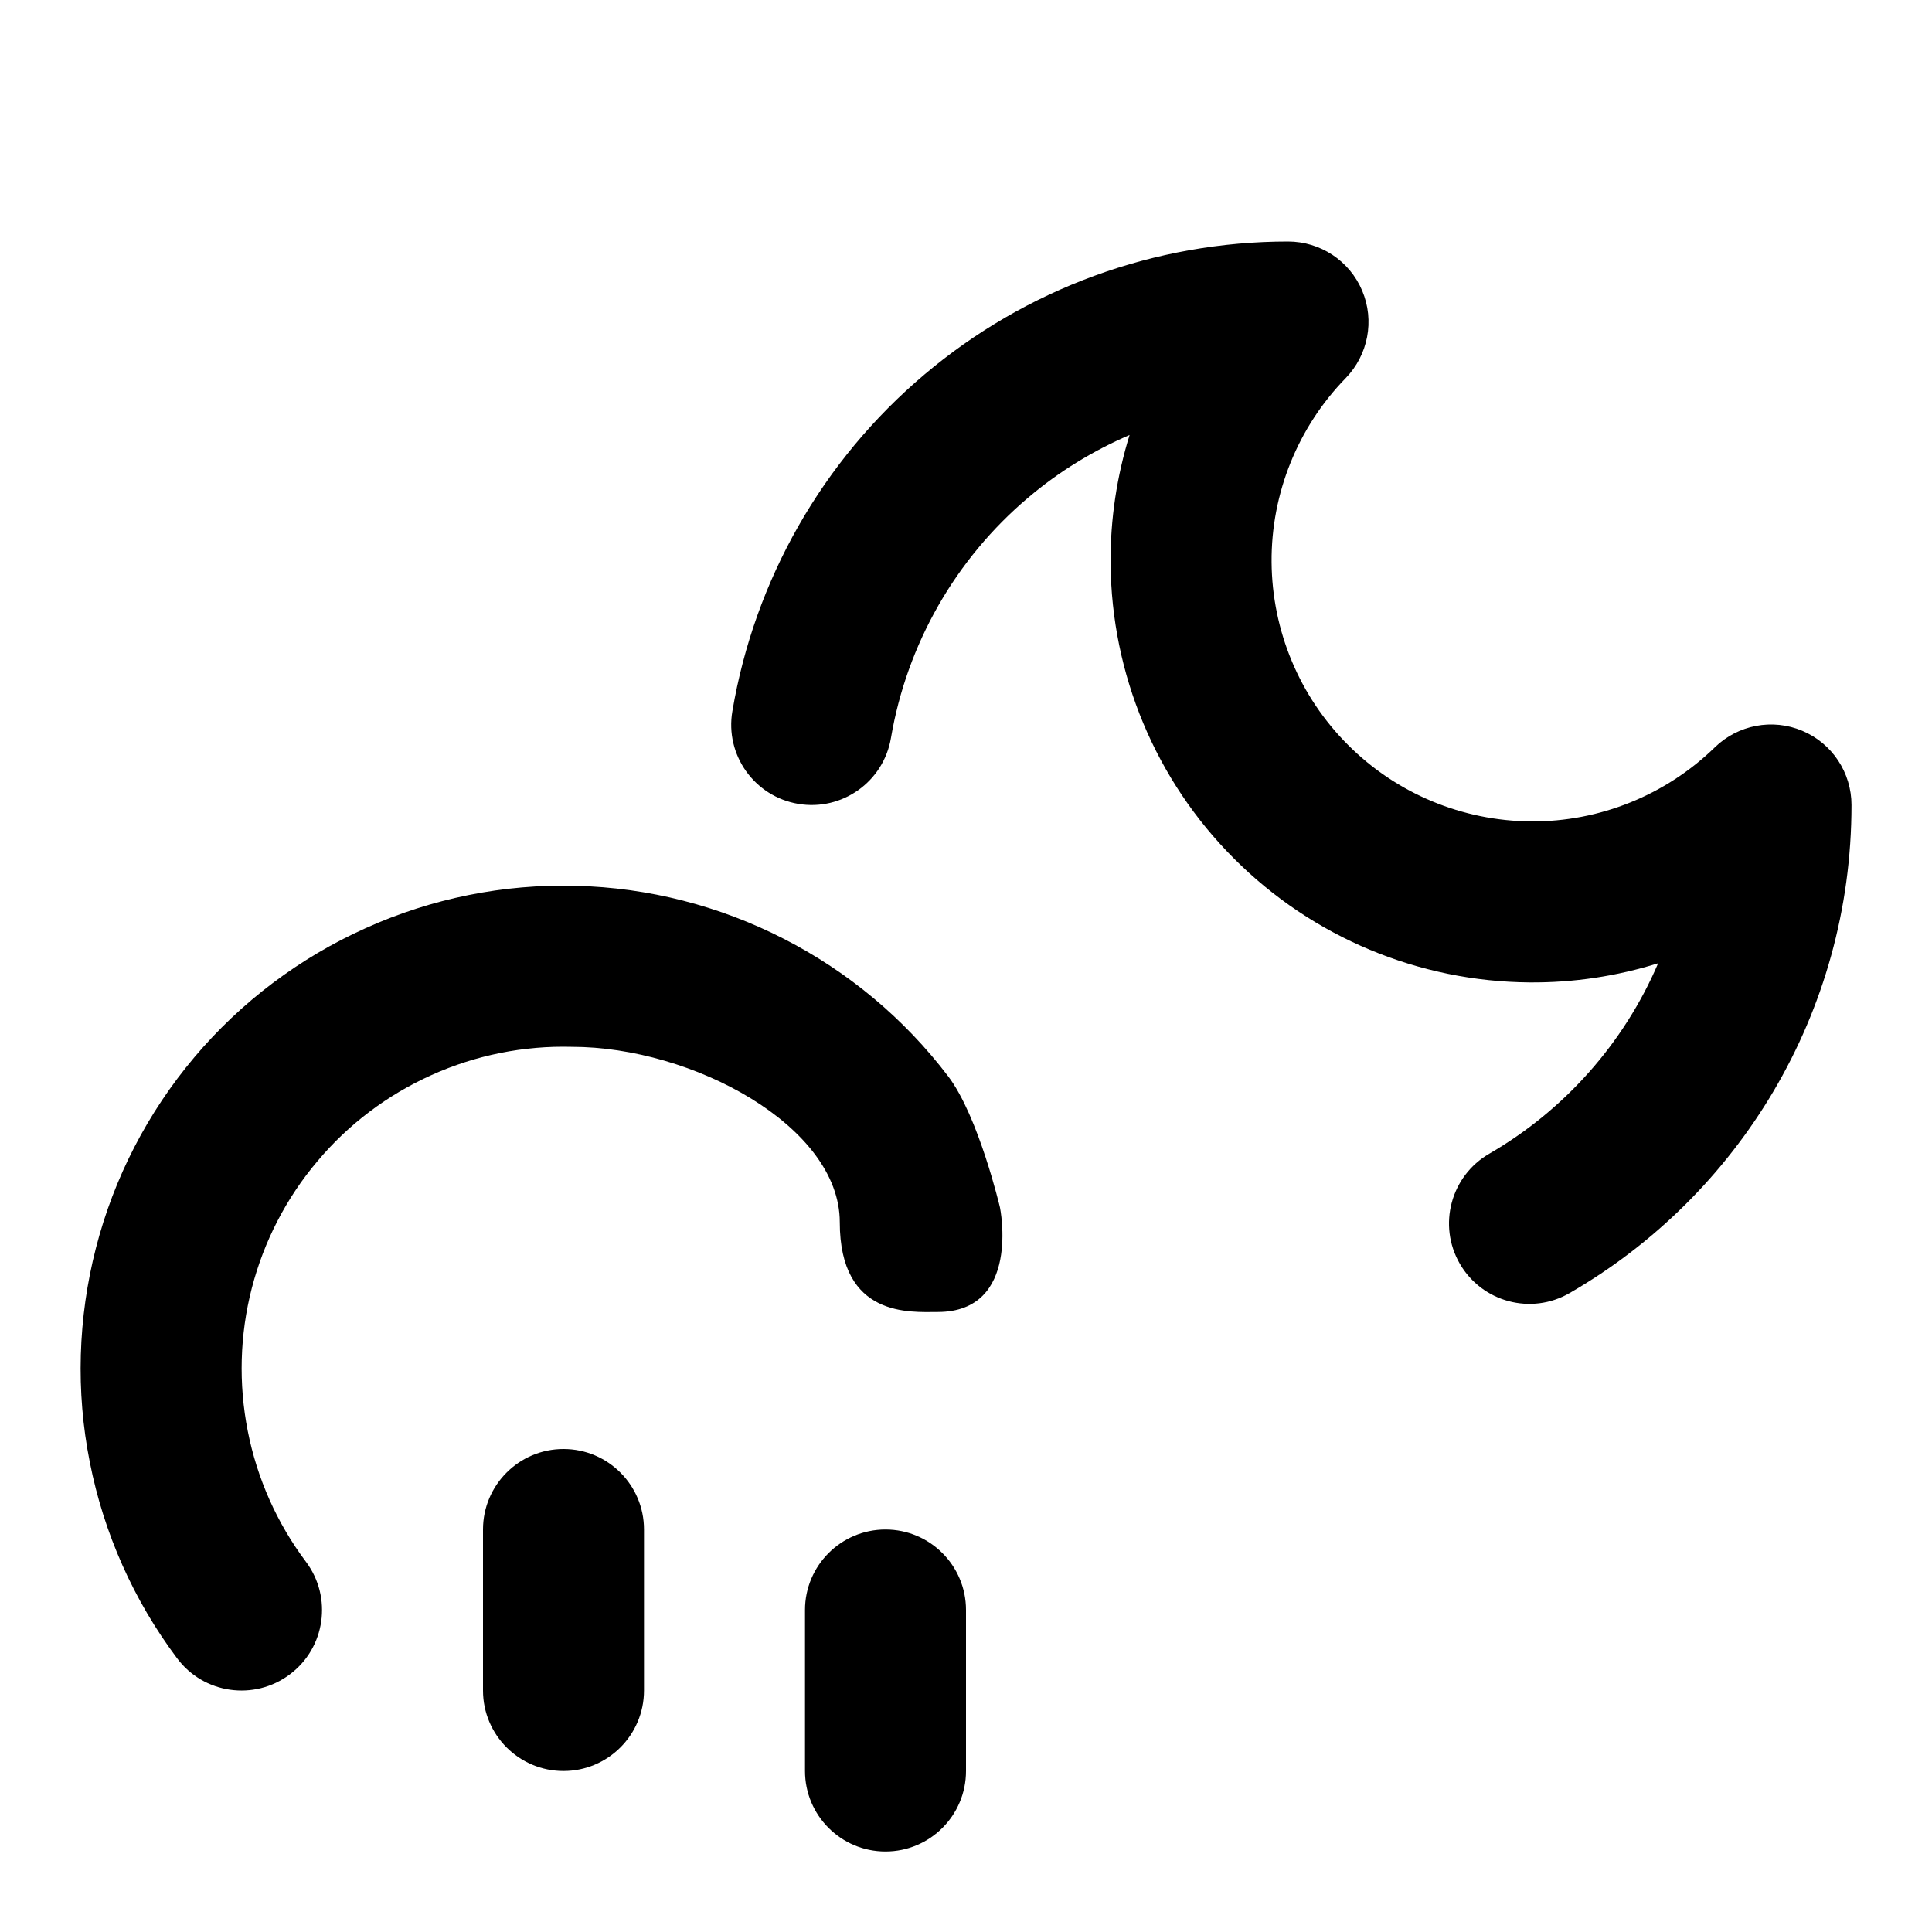 <svg width="12" height="12" viewBox="0 0 12 12" fill="none" xmlns="http://www.w3.org/2000/svg">
<path fill-rule="evenodd" clip-rule="evenodd" d="M7.016 2.702C6.79 2.799 6.577 2.929 6.386 3.091C5.935 3.472 5.633 4.001 5.534 4.583C5.488 4.856 5.23 5.039 4.958 4.993C4.686 4.947 4.502 4.689 4.549 4.417C4.687 3.601 5.109 2.861 5.741 2.327C6.372 1.793 7.173 1.5 8 1.5C8.201 1.5 8.383 1.62 8.461 1.806C8.539 1.991 8.498 2.205 8.358 2.349C8.061 2.654 7.895 3.065 7.898 3.491C7.901 3.917 8.071 4.326 8.373 4.627C8.674 4.929 9.083 5.099 9.509 5.102C9.935 5.105 10.346 4.939 10.651 4.642C10.795 4.502 11.009 4.461 11.194 4.539C11.38 4.617 11.5 4.799 11.5 5C11.5 6.296 10.796 7.427 9.75 8.031C9.511 8.17 9.205 8.088 9.067 7.849C8.929 7.61 9.011 7.304 9.25 7.166C9.716 6.896 10.086 6.481 10.299 5.983C10.044 6.063 9.775 6.104 9.502 6.102C8.813 6.097 8.153 5.822 7.666 5.334C7.178 4.847 6.903 4.187 6.898 3.498C6.896 3.225 6.937 2.957 7.016 2.702Z" fill="black"/>
<path d="M3.552 6.502C3.252 6.494 2.954 6.554 2.681 6.677C2.407 6.8 2.165 6.982 1.972 7.212C1.778 7.441 1.639 7.711 1.564 8.001C1.489 8.291 1.481 8.595 1.539 8.889C1.597 9.183 1.72 9.46 1.9 9.7C2.066 9.921 2.021 10.235 1.8 10.4C1.579 10.566 1.265 10.521 1.1 10.3C0.83 9.94 0.645 9.524 0.558 9.083C0.47 8.642 0.484 8.186 0.596 7.751C0.708 7.315 0.917 6.911 1.207 6.567C1.497 6.223 1.861 5.949 2.271 5.765C2.681 5.58 3.128 5.49 3.577 5.502C4.027 5.513 4.468 5.626 4.868 5.831C5.269 6.036 5.618 6.328 5.89 6.686C6.078 6.934 6.211 7.5 6.211 7.5C6.211 7.5 6.344 8.149 5.824 8.149C5.656 8.149 5.216 8.187 5.216 7.591C5.216 6.995 4.301 6.502 3.552 6.502Z" fill="black"/>
<path fill-rule="evenodd" clip-rule="evenodd" d="M5.5 9.5C5.776 9.5 6 9.724 6 10V11C6 11.276 5.776 11.5 5.5 11.5C5.224 11.5 5 11.276 5 11V10C5 9.724 5.224 9.5 5.5 9.5Z" fill="black"/>
<path fill-rule="evenodd" clip-rule="evenodd" d="M3.5 9C3.776 9 4 9.224 4 9.5V10.5C4 10.776 3.776 11 3.5 11C3.224 11 3 10.776 3 10.5V9.5C3 9.224 3.224 9 3.5 9Z" fill="black"/>
</svg>
